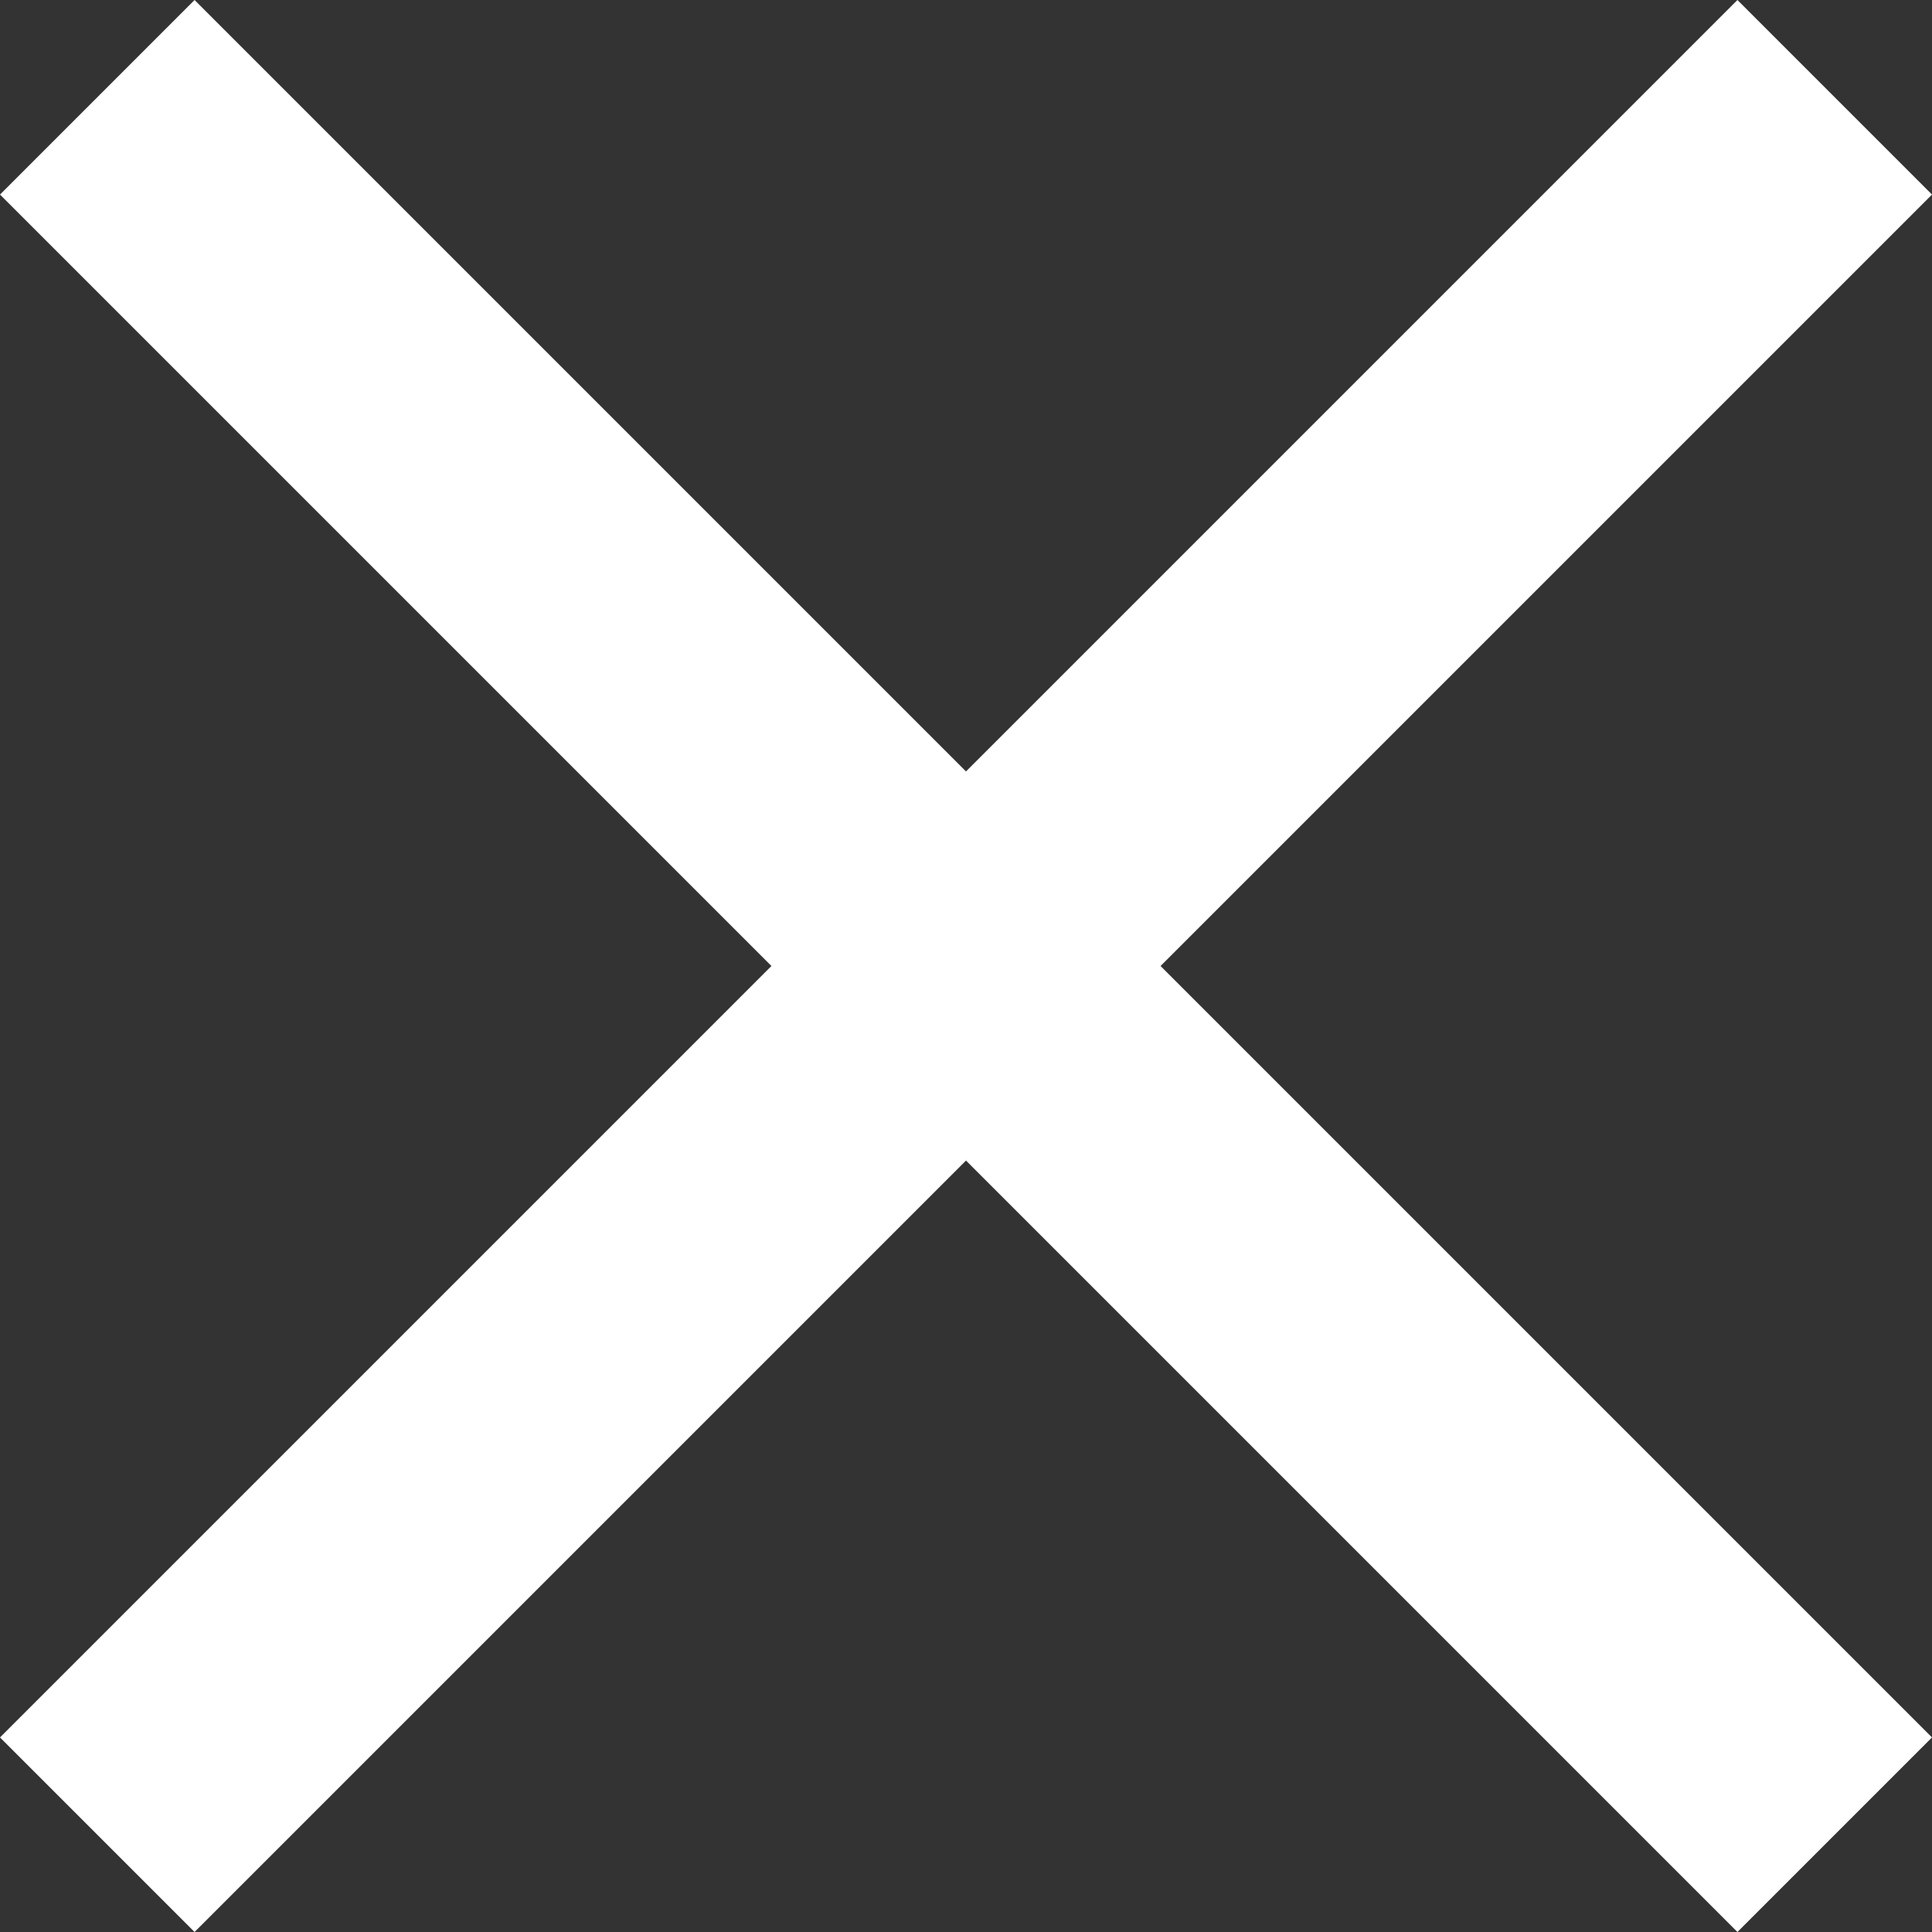 <svg xmlns="http://www.w3.org/2000/svg" width="14.2" height="14.2" viewBox="0 0 14.2 14.2"><rect x="0" y="0" width="14.2" height="14.2" fill="#333333" stroke="none"/><defs><style>.a{fill:#fff;}</style></defs><path class="a" d="M21.7,8.93,20.27,7.5,14.6,13.17,8.93,7.5,7.5,8.93l5.67,5.67L7.5,20.27,8.93,21.7l5.67-5.67,5.67,5.67,1.43-1.43L16.03,14.6Z" transform="translate(-7.5 -7.5)"/></svg>
